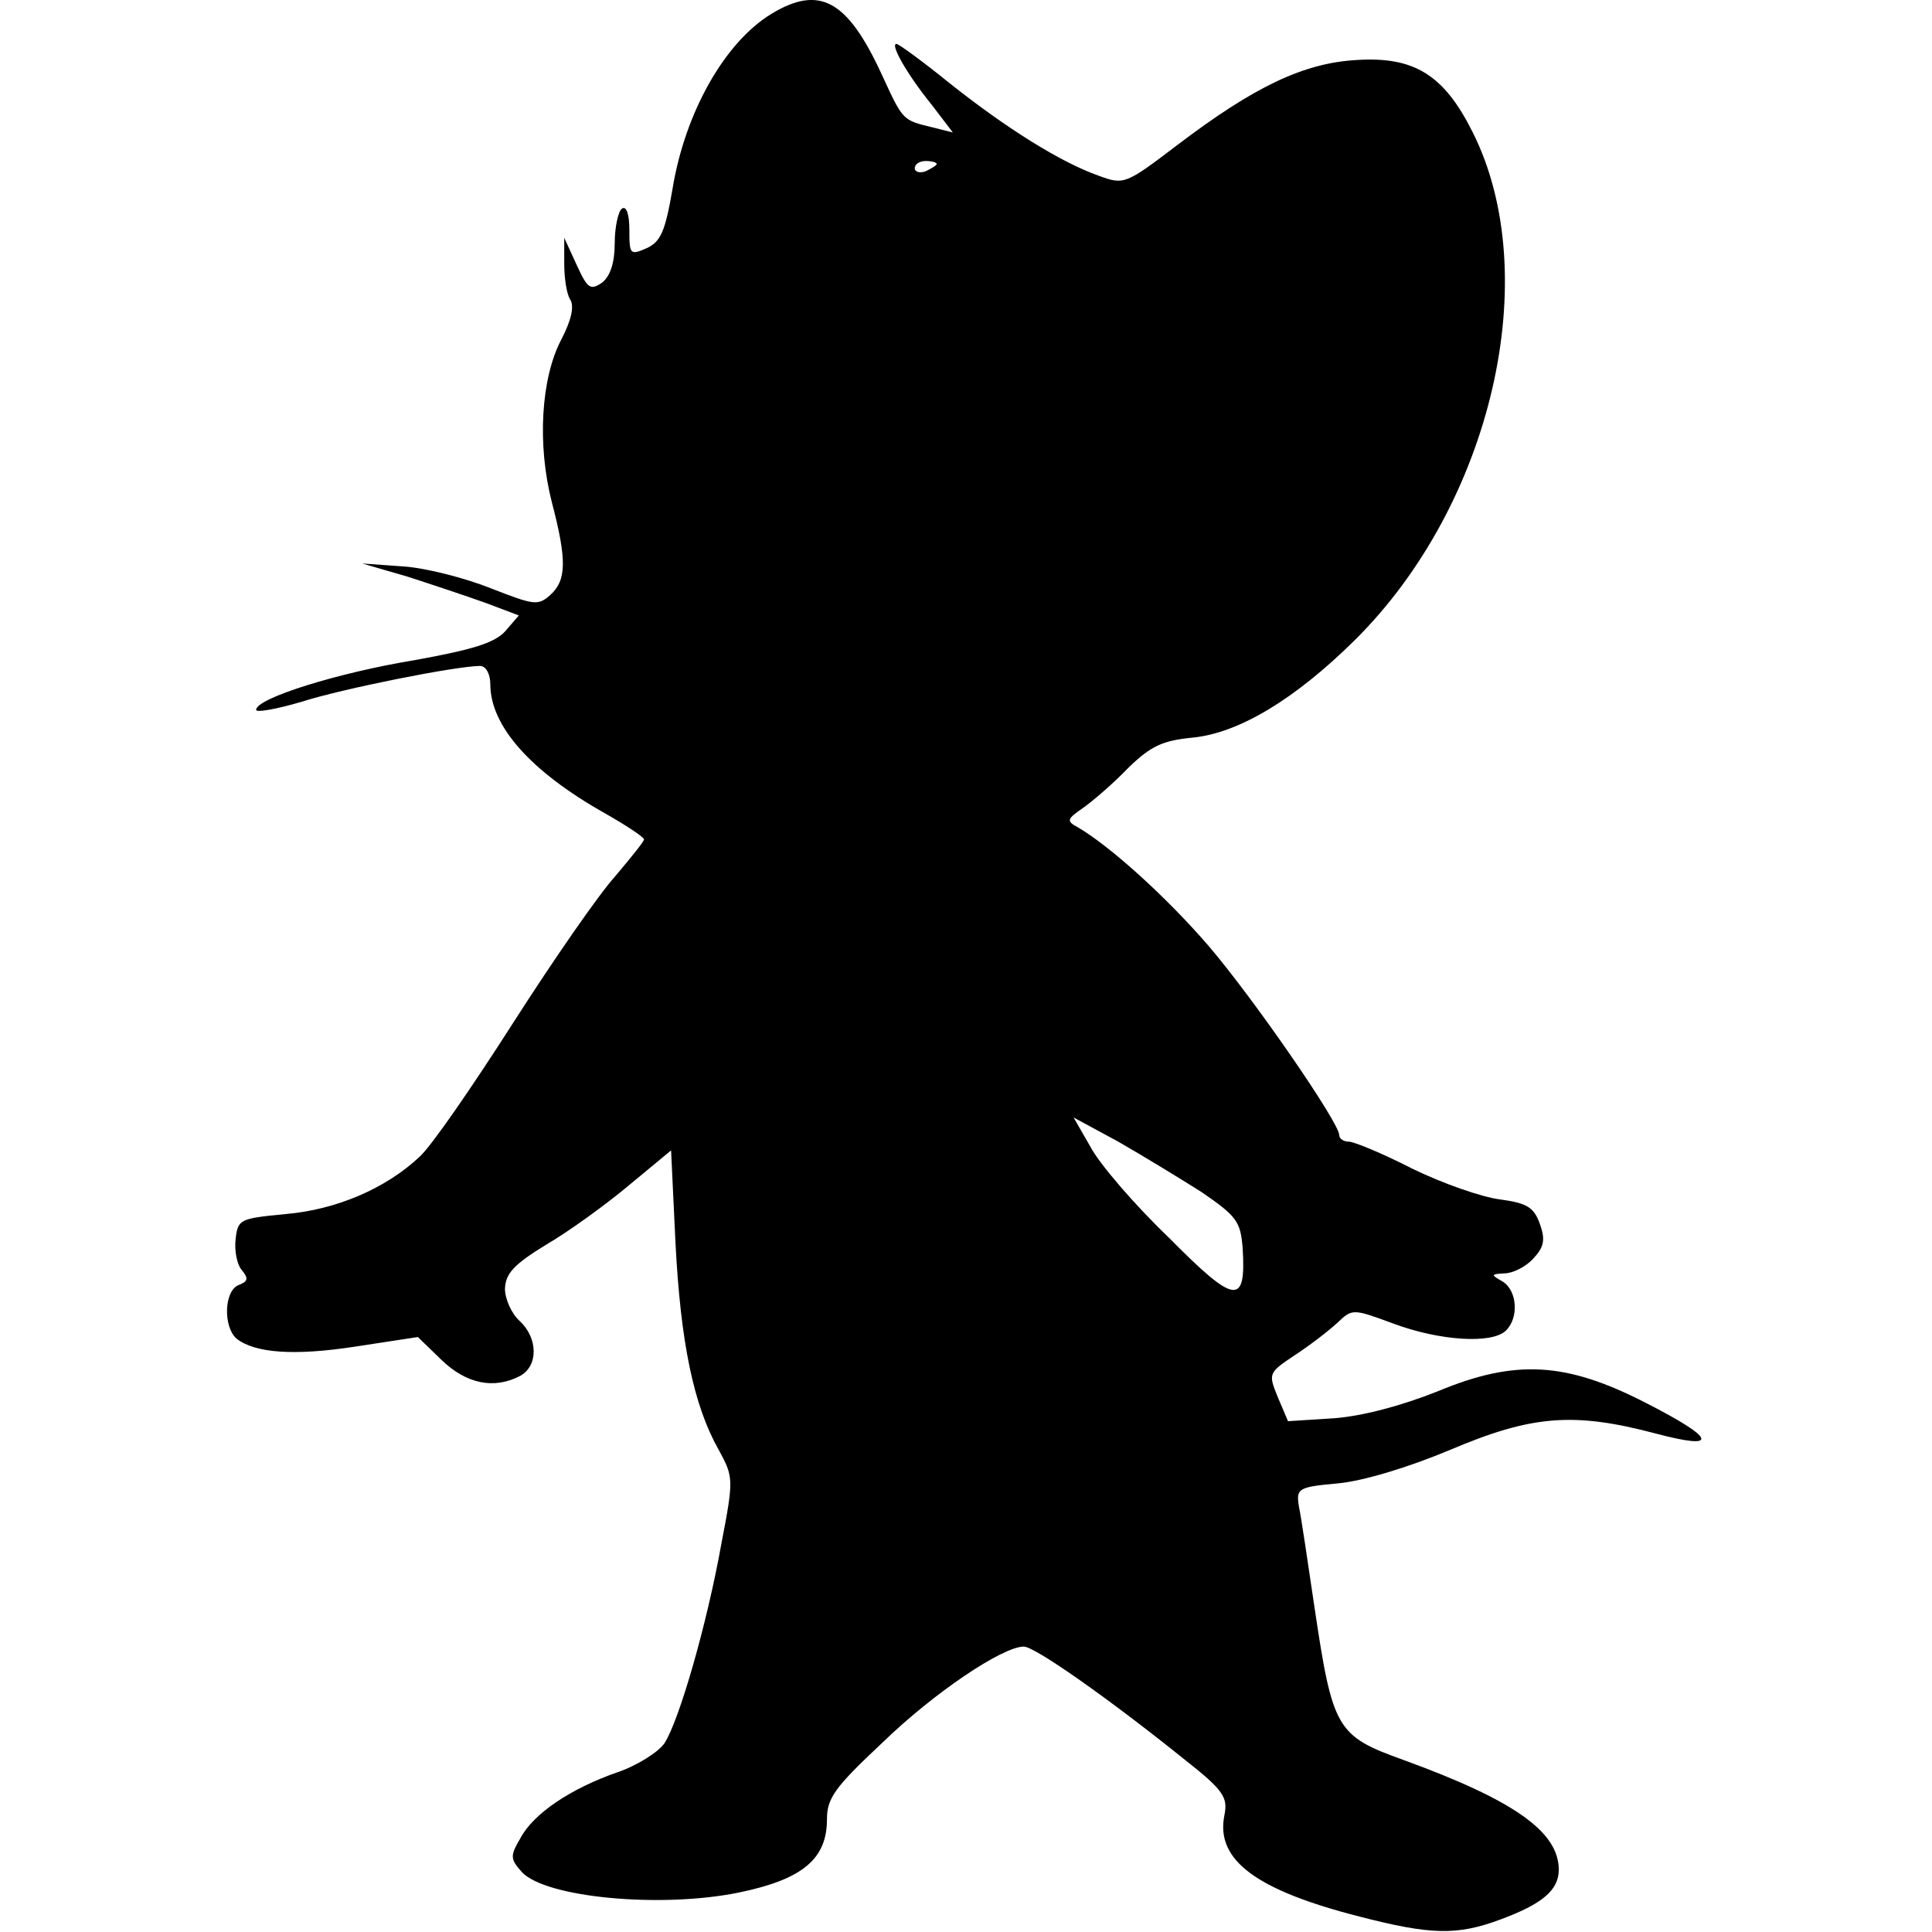 <?xml version="1.0" standalone="no"?>
<!DOCTYPE svg PUBLIC "-//W3C//DTD SVG 20010904//EN"
 "http://www.w3.org/TR/2001/REC-SVG-20010904/DTD/svg10.dtd">
<svg version="1.0" xmlns="http://www.w3.org/2000/svg"
 width="264pt" height="264pt" viewBox="0 0 264 264"
 preserveAspectRatio="xMidYMid meet">
<g transform="translate(0,264) scale(0.1,-0.1)"
fill="#000000" stroke="none">
<path d="M1054 2621 c-64 -39 -118 -135 -135 -239 -10 -58 -16 -72 -35 -81
-23 -10 -24 -9 -24 25 0 21 -4 33 -10 29 -5 -3 -10 -25 -10 -47 0 -27 -6 -45
-17 -54 -16 -11 -20 -9 -35 24 l-17 37 0 -35 c0 -19 3 -41 8 -49 6 -9 2 -28
-12 -55 -28 -53 -33 -144 -13 -222 21 -80 20 -107 -2 -127 -17 -15 -22 -14
-81 9 -35 14 -89 28 -120 30 l-56 4 62 -18 c34 -11 82 -27 107 -36 l45 -17
-19 -22 c-15 -16 -46 -25 -123 -39 -104 -17 -217 -52 -217 -68 0 -4 28 1 62
11 56 18 212 49 244 49 8 0 14 -11 14 -25 0 -57 55 -119 156 -176 30 -17 54
-33 54 -36 0 -3 -18 -25 -39 -50 -22 -24 -85 -115 -140 -201 -55 -86 -112
-169 -128 -183 -46 -43 -113 -72 -183 -78 -62 -6 -65 -7 -68 -34 -2 -16 2 -35
8 -42 10 -12 9 -16 -4 -21 -20 -8 -21 -57 -3 -73 25 -20 79 -24 163 -11 l85
13 32 -31 c34 -33 72 -41 108 -22 25 14 24 52 -1 75 -11 10 -20 30 -20 44 1
21 12 33 56 60 31 18 82 55 113 81 l58 48 6 -126 c7 -137 25 -223 59 -283 20
-37 21 -39 4 -127 -20 -112 -58 -243 -78 -274 -8 -12 -38 -31 -65 -40 -63 -22
-114 -56 -132 -90 -14 -24 -14 -28 2 -46 32 -35 190 -50 297 -28 87 18 120 46
120 100 0 29 11 44 75 104 71 69 165 132 194 132 15 0 116 -71 218 -153 56
-44 61 -53 56 -78 -12 -61 44 -102 185 -138 97 -25 133 -26 192 -4 57 21 80
40 80 68 0 52 -61 95 -212 150 -92 33 -97 42 -122 210 -9 61 -18 122 -21 136
-4 25 -2 27 53 32 34 3 97 22 154 46 111 47 168 52 281 22 87 -23 82 -7 -14
42 -109 56 -178 60 -284 16 -50 -20 -103 -34 -142 -37 l-63 -4 -14 33 c-13 32
-13 33 23 57 20 13 46 33 58 44 21 20 21 20 78 -1 62 -23 134 -28 153 -9 18
18 15 55 -5 67 -16 9 -16 10 3 11 11 0 29 9 39 20 15 16 17 26 9 48 -8 22 -17
28 -54 33 -25 3 -79 22 -120 42 -41 21 -80 37 -87 37 -7 0 -13 4 -13 9 0 17
-118 188 -179 259 -56 65 -134 136 -179 162 -15 8 -14 11 8 26 14 10 42 34 62
55 31 30 47 37 87 41 64 6 141 53 222 133 188 186 260 499 161 695 -39 78 -80
103 -158 98 -73 -4 -141 -37 -245 -116 -71 -54 -73 -55 -108 -42 -51 18 -125
64 -203 126 -37 30 -70 54 -73 54 -9 0 14 -41 48 -83 l29 -38 -28 7 c-41 10
-40 9 -69 72 -47 102 -85 123 -151 83z m226 -205 c0 -2 -7 -6 -15 -10 -8 -3
-15 -1 -15 4 0 6 7 10 15 10 8 0 15 -2 15 -4z m362 -1405 c48 -33 53 -40 56
-76 5 -80 -10 -78 -101 14 -47 45 -95 101 -107 124 l-23 40 61 -33 c33 -19 84
-50 114 -69z"/>
</g>
</svg>
